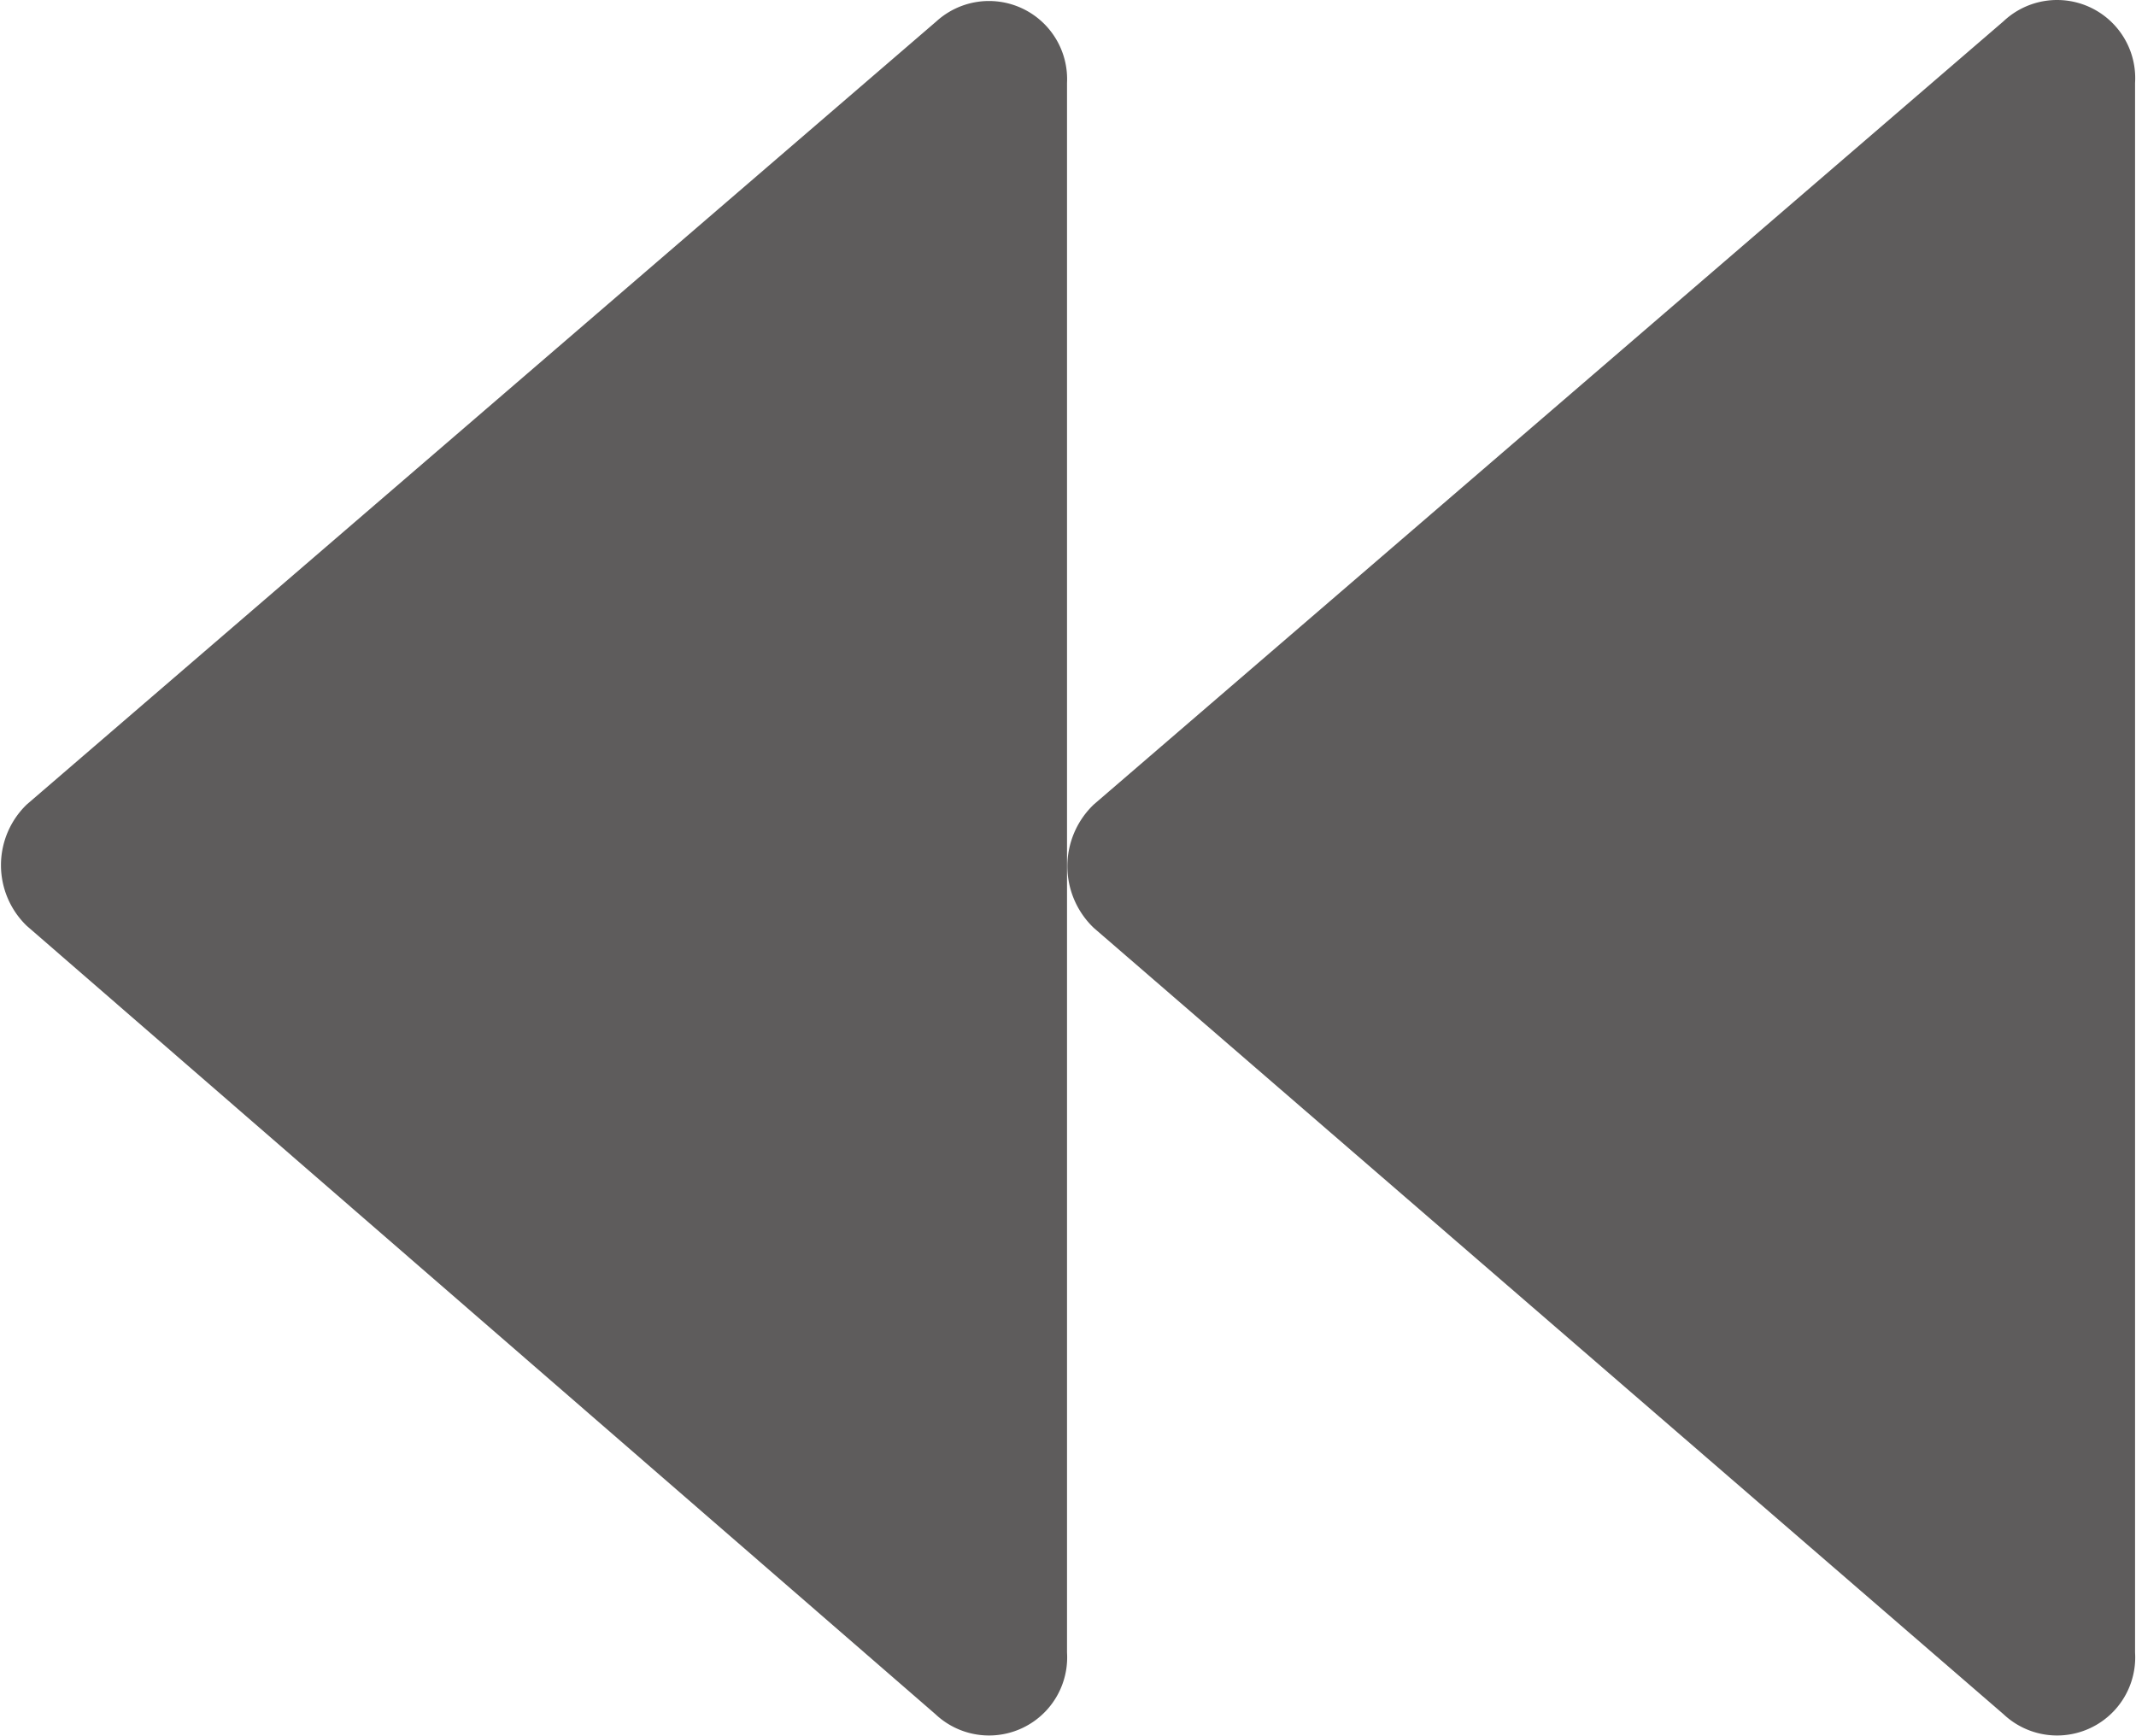 <?xml version="1.0" standalone="no"?><!DOCTYPE svg PUBLIC "-//W3C//DTD SVG 1.1//EN" "http://www.w3.org/Graphics/SVG/1.1/DTD/svg11.dtd"><svg t="1676124957712" class="icon" viewBox="0 0 1260 1024" version="1.1" xmlns="http://www.w3.org/2000/svg" p-id="3314" xmlns:xlink="http://www.w3.org/1999/xlink" width="246.094" height="200"><path d="M1181.832 12.561l-536.645 462.06a50.329 50.329 0 0 0 0 72.765l536.645 463.88a46.085 46.085 0 0 0 77.616-36.383V48.943a46.085 46.085 0 0 0-77.616-36.383zM552.411 12.561L15.766 474.621A49.723 49.723 0 0 0 15.766 546.174l536.039 465.092a46.085 46.085 0 0 0 77.616-36.383V48.943A46.085 46.085 0 0 0 552.411 12.561z" fill="#5E5C5C" p-id="3315"></path></svg>